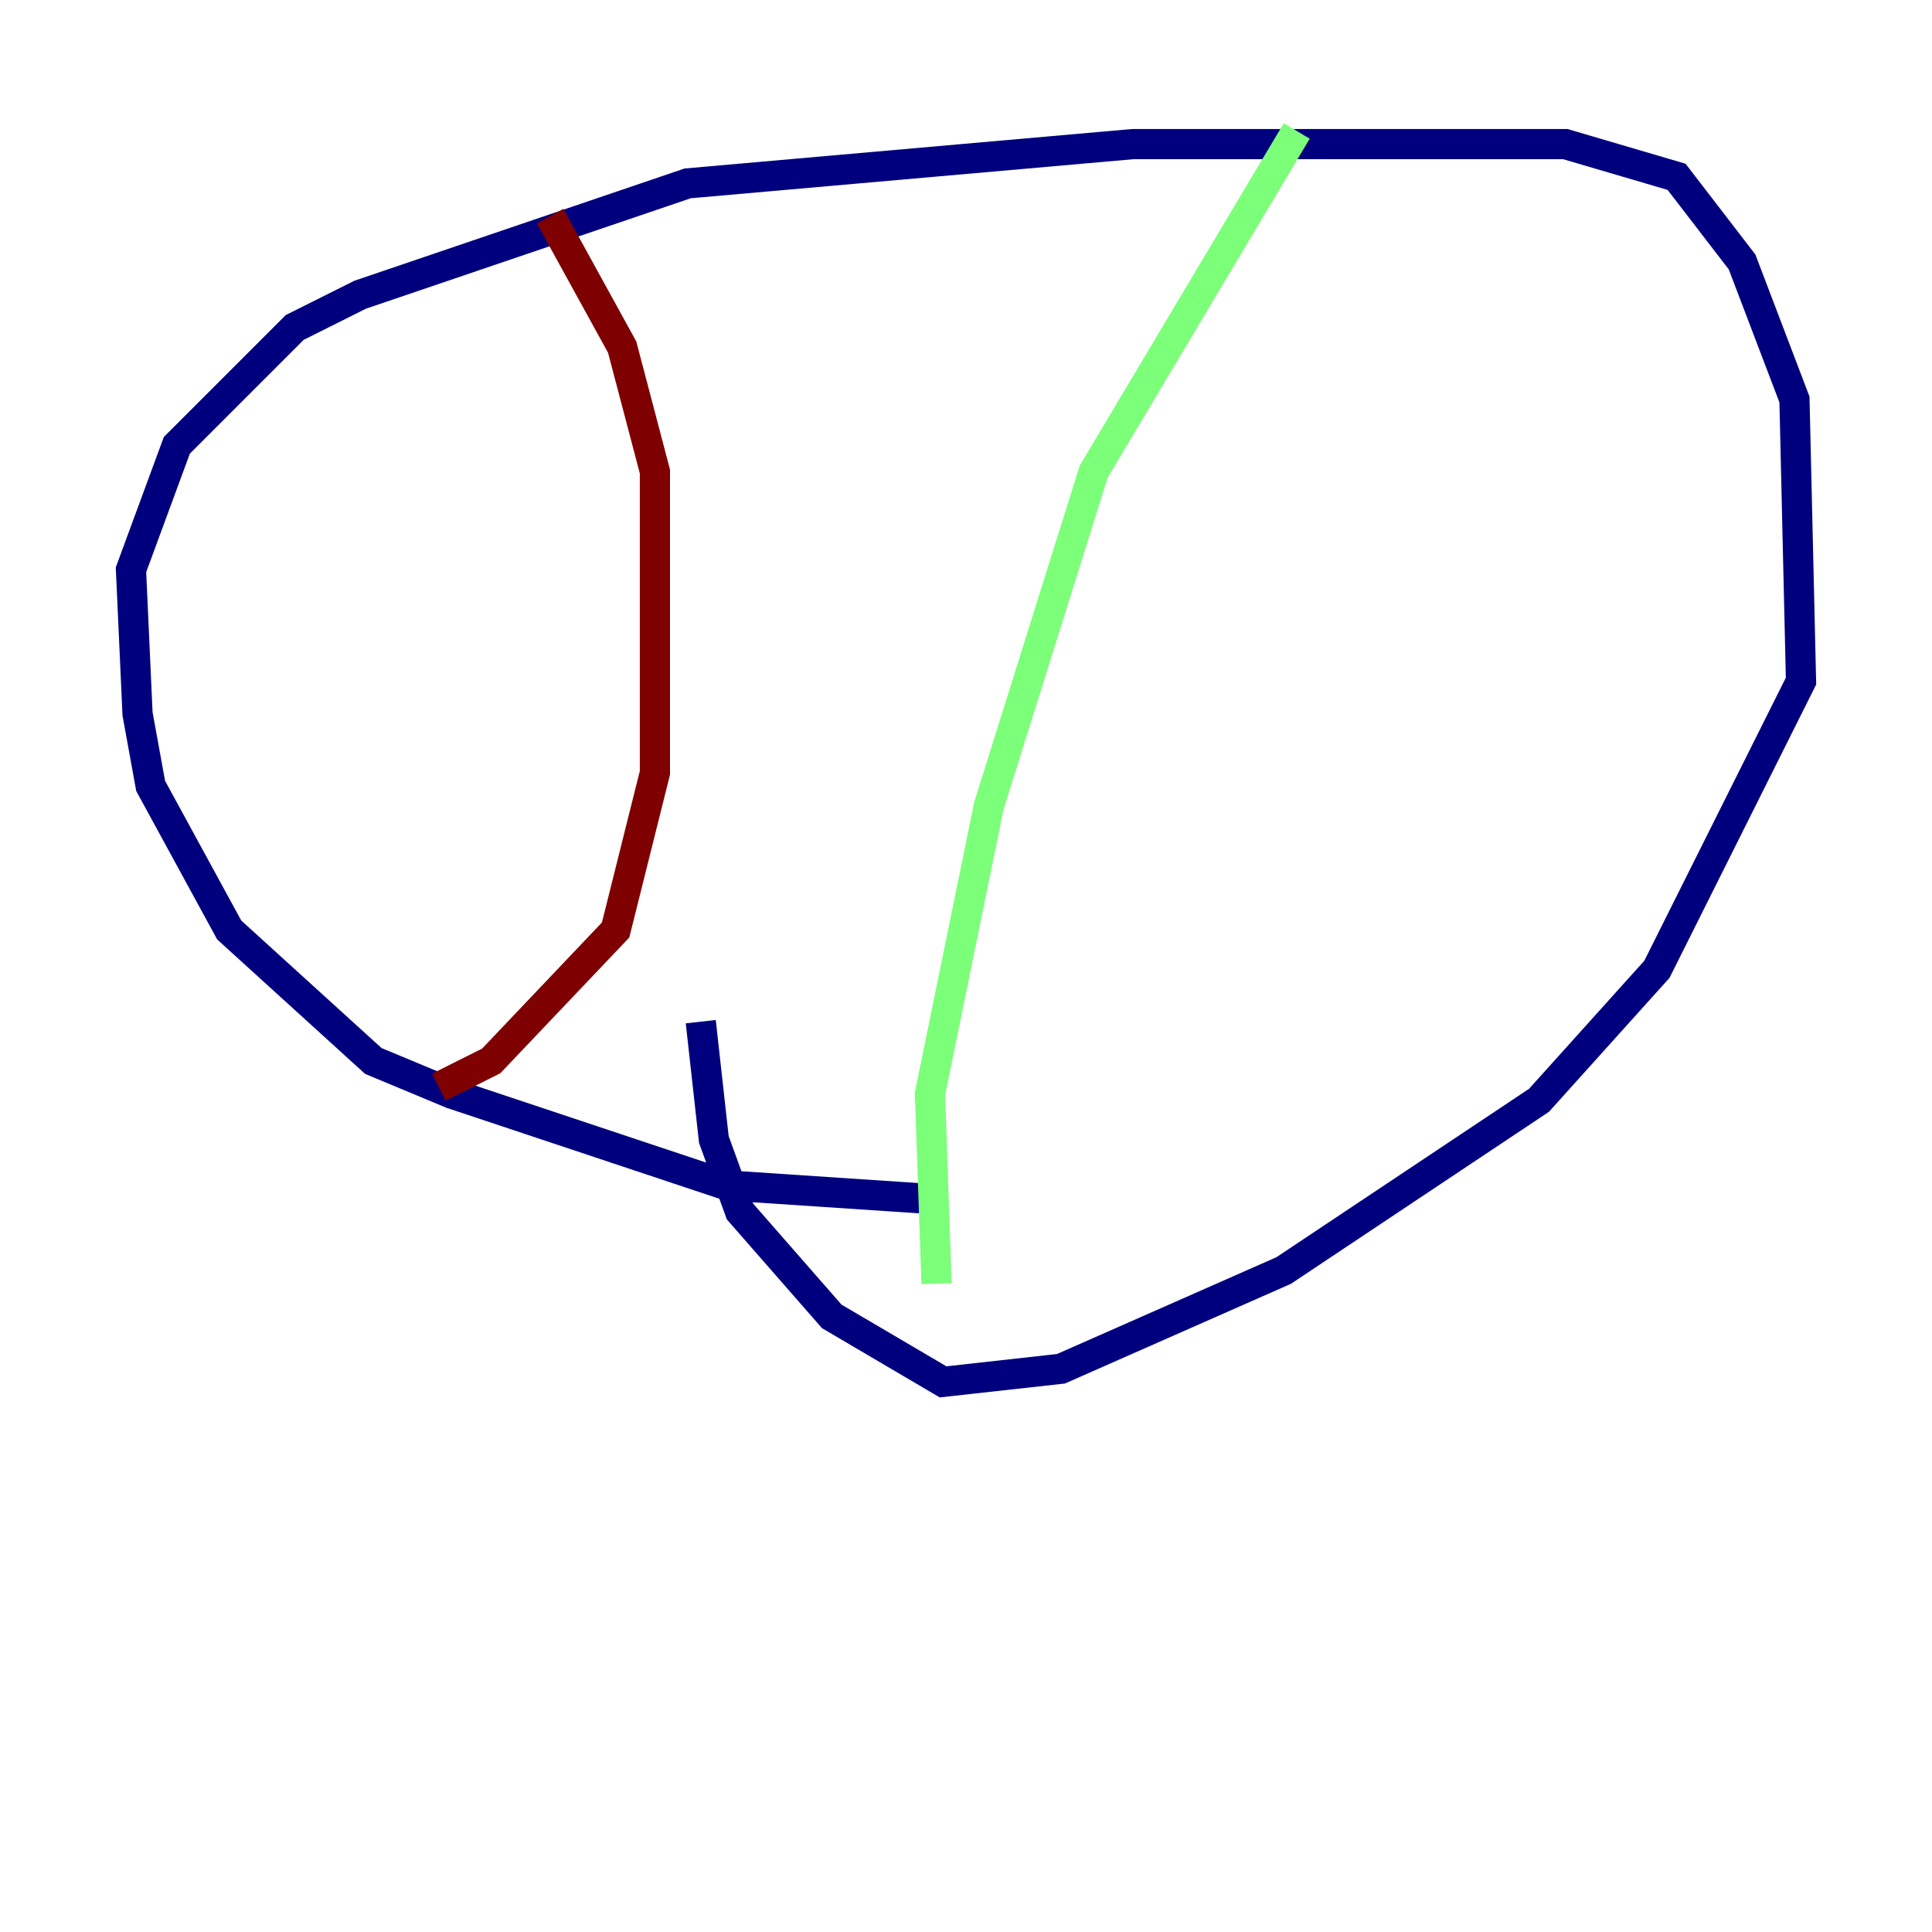 <?xml version="1.0" encoding="utf-8" ?>
<svg baseProfile="tiny" height="128" version="1.2" viewBox="0,0,128,128" width="128" xmlns="http://www.w3.org/2000/svg" xmlns:ev="http://www.w3.org/2001/xml-events" xmlns:xlink="http://www.w3.org/1999/xlink"><defs /><polyline fill="none" points="61.18,79.403 48.163,78.536 29.939,72.461 24.732,70.291 15.186,61.614 9.98,52.068 9.112,47.295 8.678,37.749 11.715,29.505 19.525,21.695 23.864,19.525 45.559,12.149 75.064,9.546 103.702,9.546 111.078,11.715 115.417,17.356 118.888,26.468 119.322,45.125 109.776,64.217 101.966,72.895 85.044,84.176 70.291,90.685 62.481,91.552 55.105,87.214 49.031,80.271 47.295,75.498 46.427,67.688" stroke="#00007f" stroke-width="2" /><polyline fill="none" points="85.912,8.678 72.461,31.241 65.519,53.37 61.614,72.461 62.047,85.044" stroke="#7cff79" stroke-width="2" /><polyline fill="none" points="36.447,14.319 41.22,22.997 43.39,31.241 43.39,51.2 40.786,61.614 32.542,70.291 29.071,72.027" stroke="#7f0000" stroke-width="2" /></svg>